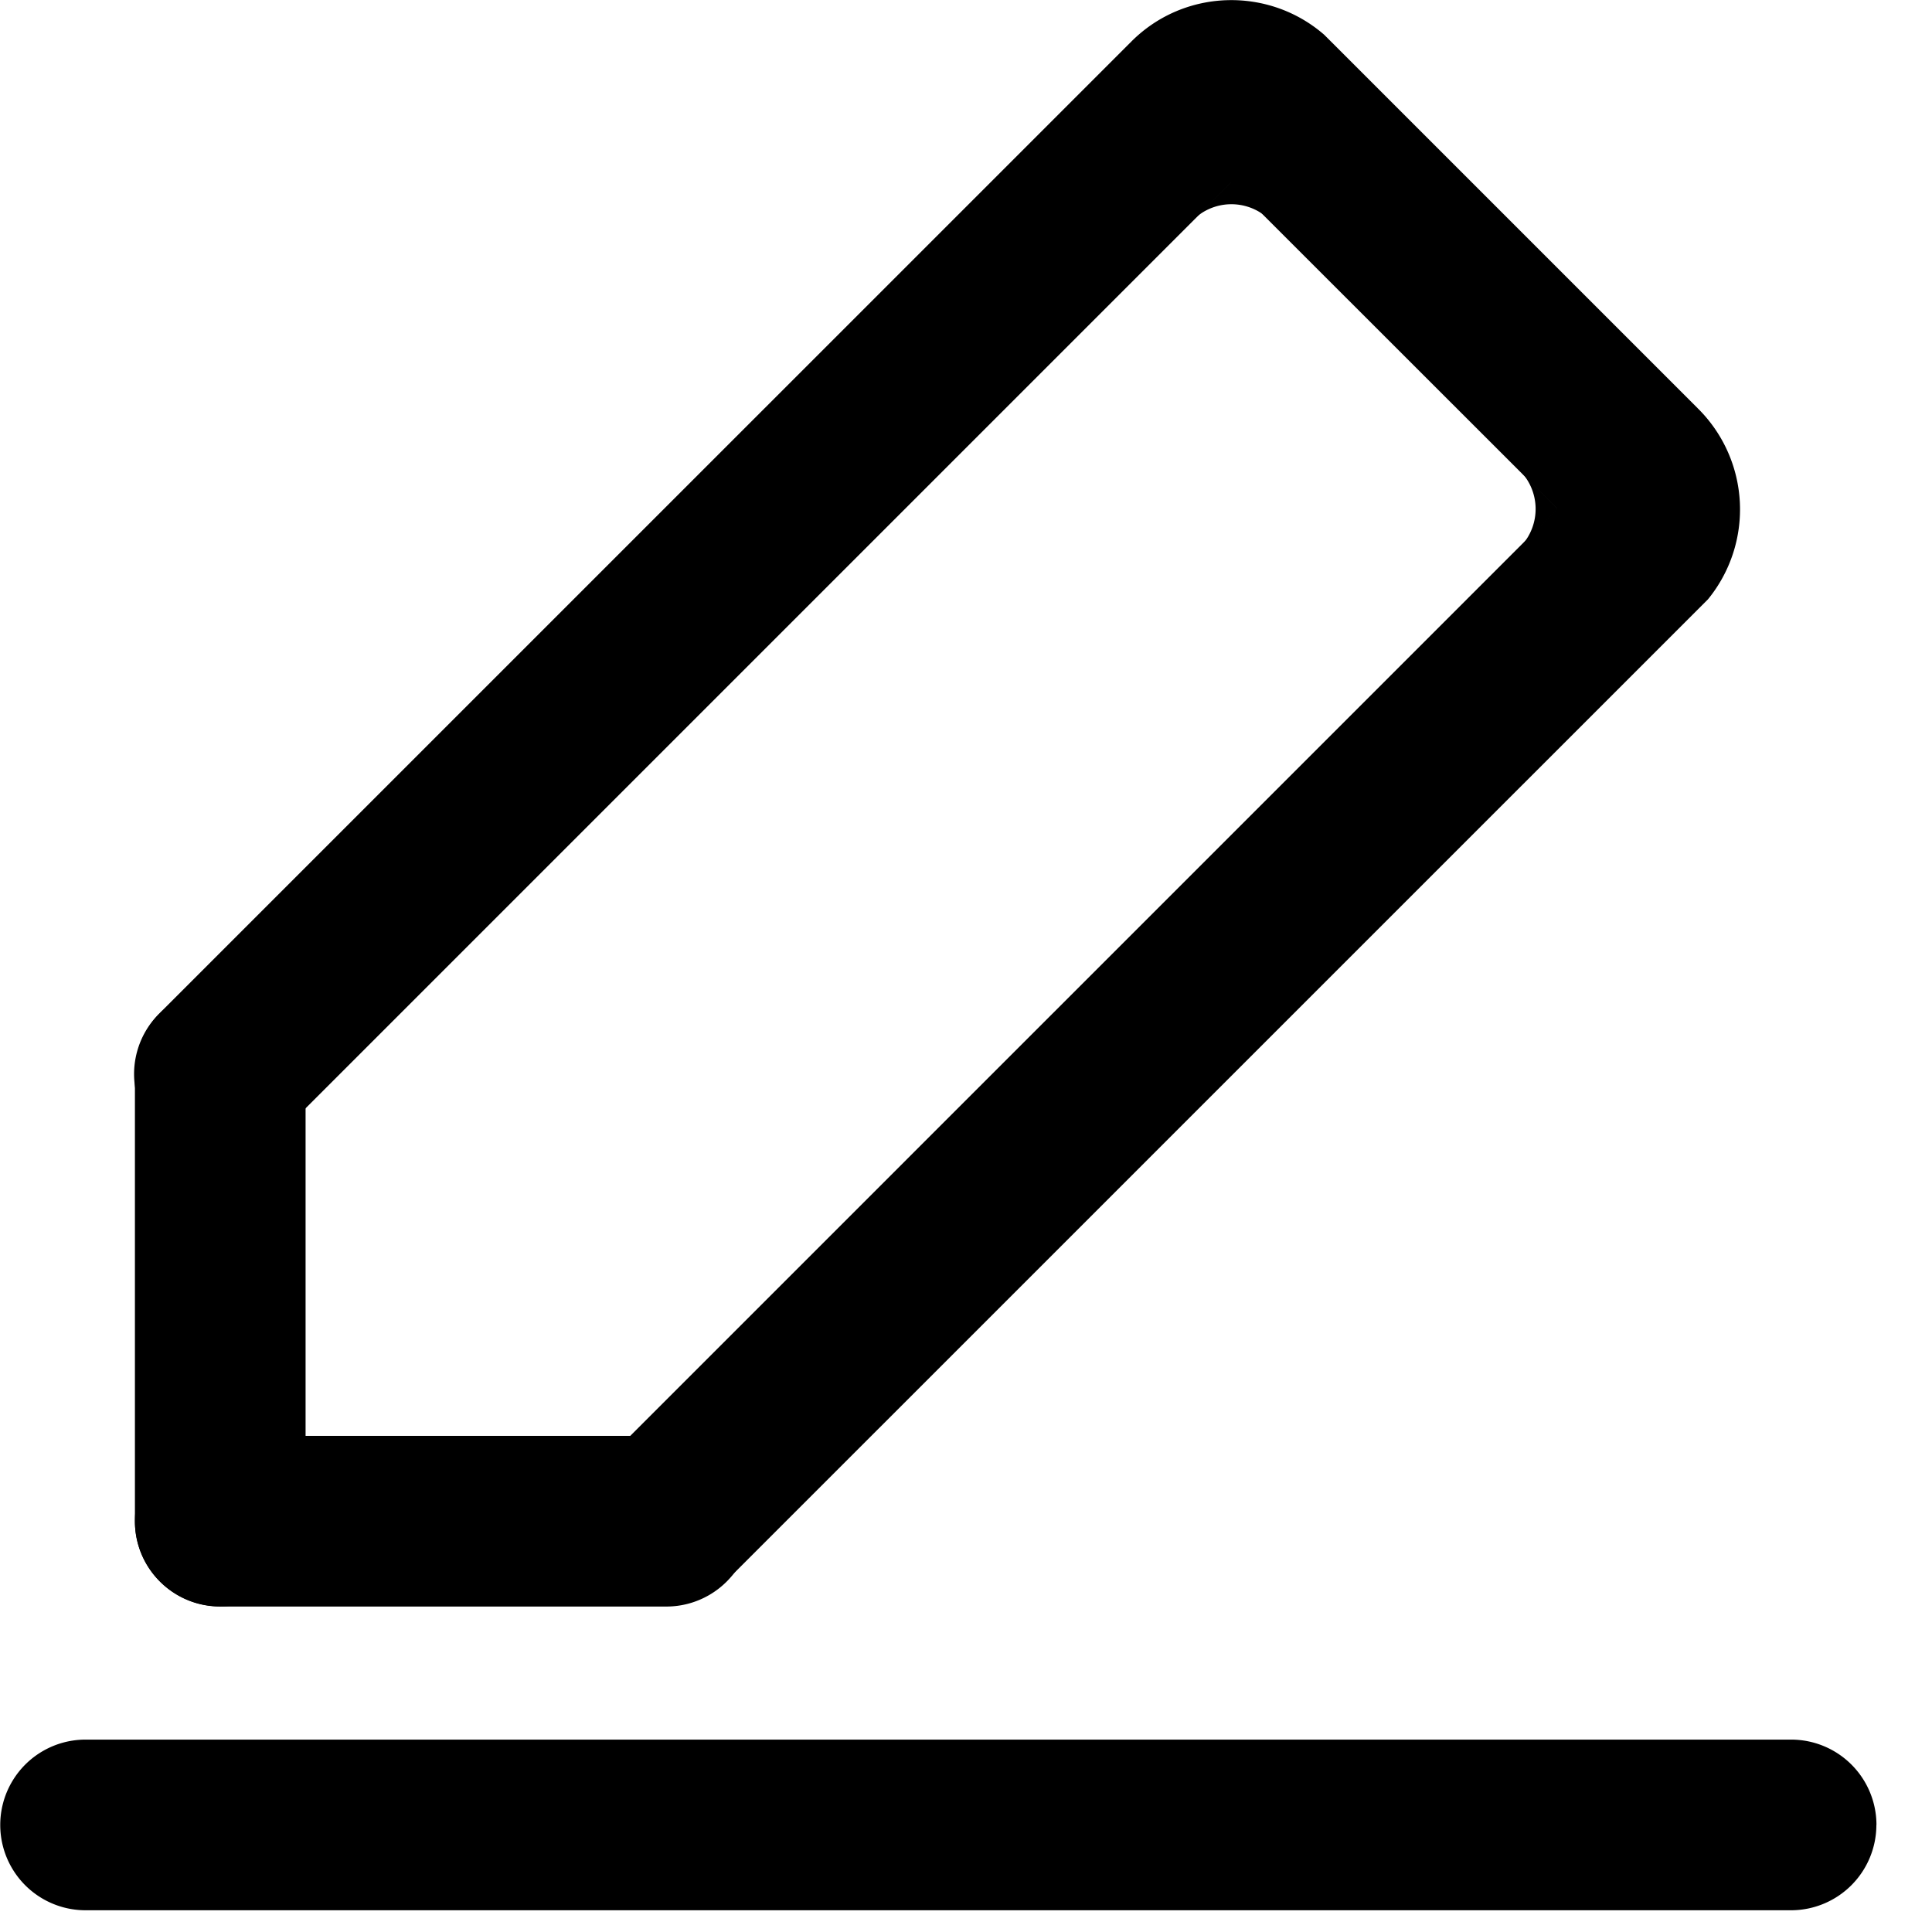 <svg width="24" height="24" xmlns="http://www.w3.org/2000/svg"><path d="M19.355 6.323l-.747.748.297-.298a.678.678 0 00-.028-.93l.478.48zm-4.058-4.065l.748.747-.298-.297a.678.678 0 00-.93.028l.48-.478zM23.31 22.67a1.06 1.06 0 00-1.06-1.06H1.063a1.06 1.06 0 100 2.12h21.189a1.061 1.061 0 001.057-1.06zM2.736 19.955a1.06 1.06 0 001.06-1.06v-5.558a1.06 1.06 0 10-2.12 0v5.558c0 .587.476 1.06 1.06 1.06z"/><path d="M1.676 18.897c0 .585.473 1.06 1.06 1.06h5.542a1.06 1.06 0 100-2.12H2.736c-.584 0-1.06.476-1.06 1.06z"/><path d="M21.1 5.082c-.002-.003-.007-.005-.01-.01L16.45.432c-.69-.6-1.74-.574-2.397.085-.002.003-.005.008-.01.01L1.976 12.593a1.058 1.058 0 101.497 1.498l11.82-11.82 4.052 4.05L7.528 18.138a1.058 1.058 0 101.498 1.497l12.191-12.19a1.765 1.765 0 00-.116-2.362z"/></svg>